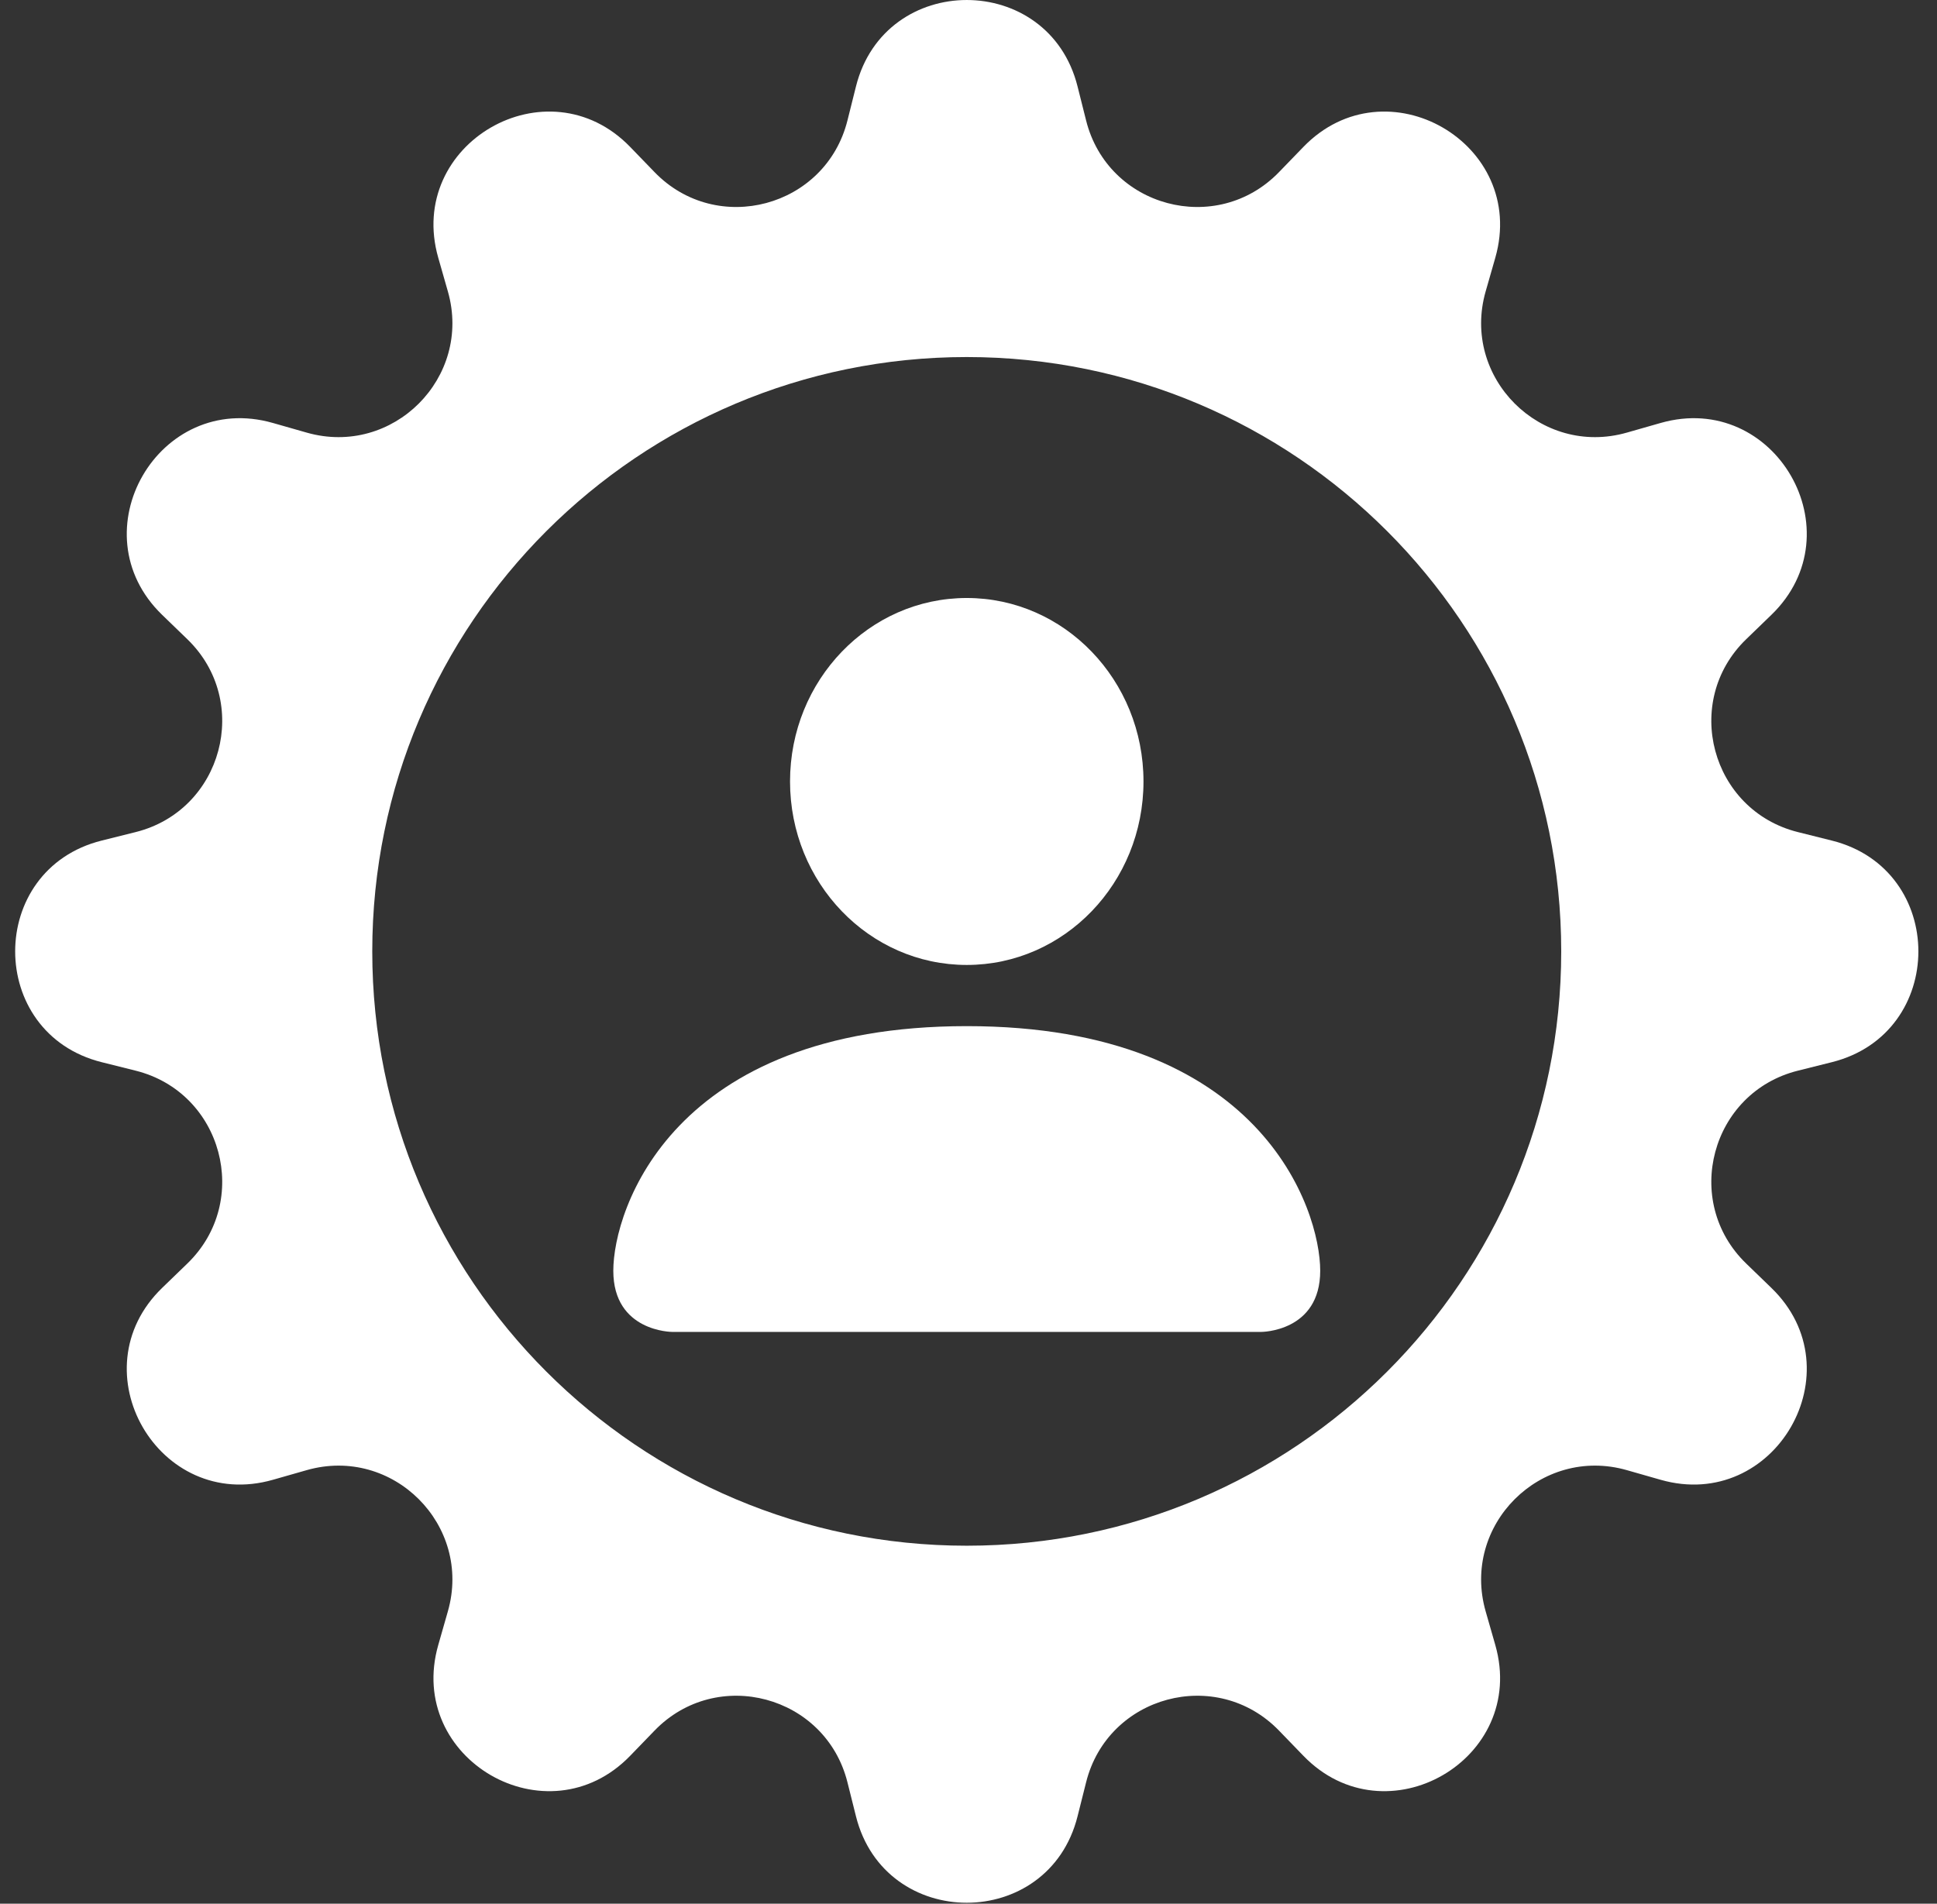 <svg width="59" height="58" viewBox="0 0 59 58" fill="none" xmlns="http://www.w3.org/2000/svg">
<rect x="0" y="0" width="59" height="58" fill="#333333" stroke="none"/>
<path d="M32.822 2.635C31.943 -0.878 26.951 -0.878 26.072 2.635L25.813 3.67C25.15 6.318 21.835 7.206 19.937 5.244L19.195 4.477C16.677 1.875 12.354 4.371 13.349 7.853L13.642 8.879C14.392 11.503 11.965 13.93 9.341 13.18L8.314 12.887C4.833 11.892 2.337 16.215 4.939 18.733L5.706 19.475C7.668 21.373 6.78 24.688 4.132 25.351L3.096 25.61C-0.416 26.489 -0.416 31.481 3.096 32.361L4.132 32.62C6.78 33.282 7.668 36.598 5.706 38.496L4.939 39.238C2.337 41.755 4.833 46.079 8.314 45.084L9.341 44.791C11.965 44.041 14.392 46.467 13.642 49.092L13.349 50.118C12.354 53.6 16.677 56.096 19.195 53.493L19.937 52.726C21.835 50.764 25.15 51.653 25.813 54.301L26.072 55.336C26.951 58.849 31.943 58.849 32.822 55.336L33.082 54.301C33.744 51.653 37.059 50.764 38.958 52.726L39.7 53.493C42.217 56.096 46.541 53.6 45.546 50.118L45.252 49.092C44.502 46.467 46.929 44.041 49.554 44.791L50.58 45.084C54.062 46.079 56.558 41.755 53.955 39.238L53.188 38.496C51.226 36.598 52.115 33.282 54.763 32.62L55.798 32.361C59.311 31.481 59.311 26.489 55.798 25.61L54.763 25.351C52.115 24.688 51.226 21.373 53.188 19.475L53.955 18.733C56.558 16.215 54.062 11.892 50.58 12.887L49.554 13.18C46.929 13.93 44.502 11.503 45.252 8.879L45.546 7.853C46.541 4.371 42.217 1.875 39.7 4.477L38.958 5.244C37.059 7.206 33.745 6.318 33.082 3.67L32.822 2.635ZM29.447 47.093C19.446 47.093 11.339 38.986 11.339 28.985C11.339 18.985 19.446 10.878 29.447 10.878C39.447 10.878 47.554 18.985 47.554 28.985C47.554 38.986 39.447 47.093 29.447 47.093Z" fill="white"/>
<path d="M20.476 40.579C20.476 40.579 18.681 40.579 18.681 38.716C18.681 36.853 20.476 31.263 29.447 31.263C38.419 31.263 40.213 36.853 40.213 38.716C40.213 40.579 38.419 40.579 38.419 40.579H20.476Z" fill="white"/>
<path d="M29.447 29.399C32.42 29.399 34.83 26.897 34.83 23.809C34.83 20.722 32.42 18.219 29.447 18.219C26.474 18.219 24.064 20.722 24.064 23.809C24.064 26.897 26.474 29.399 29.447 29.399Z" fill="white"/>
</svg>
